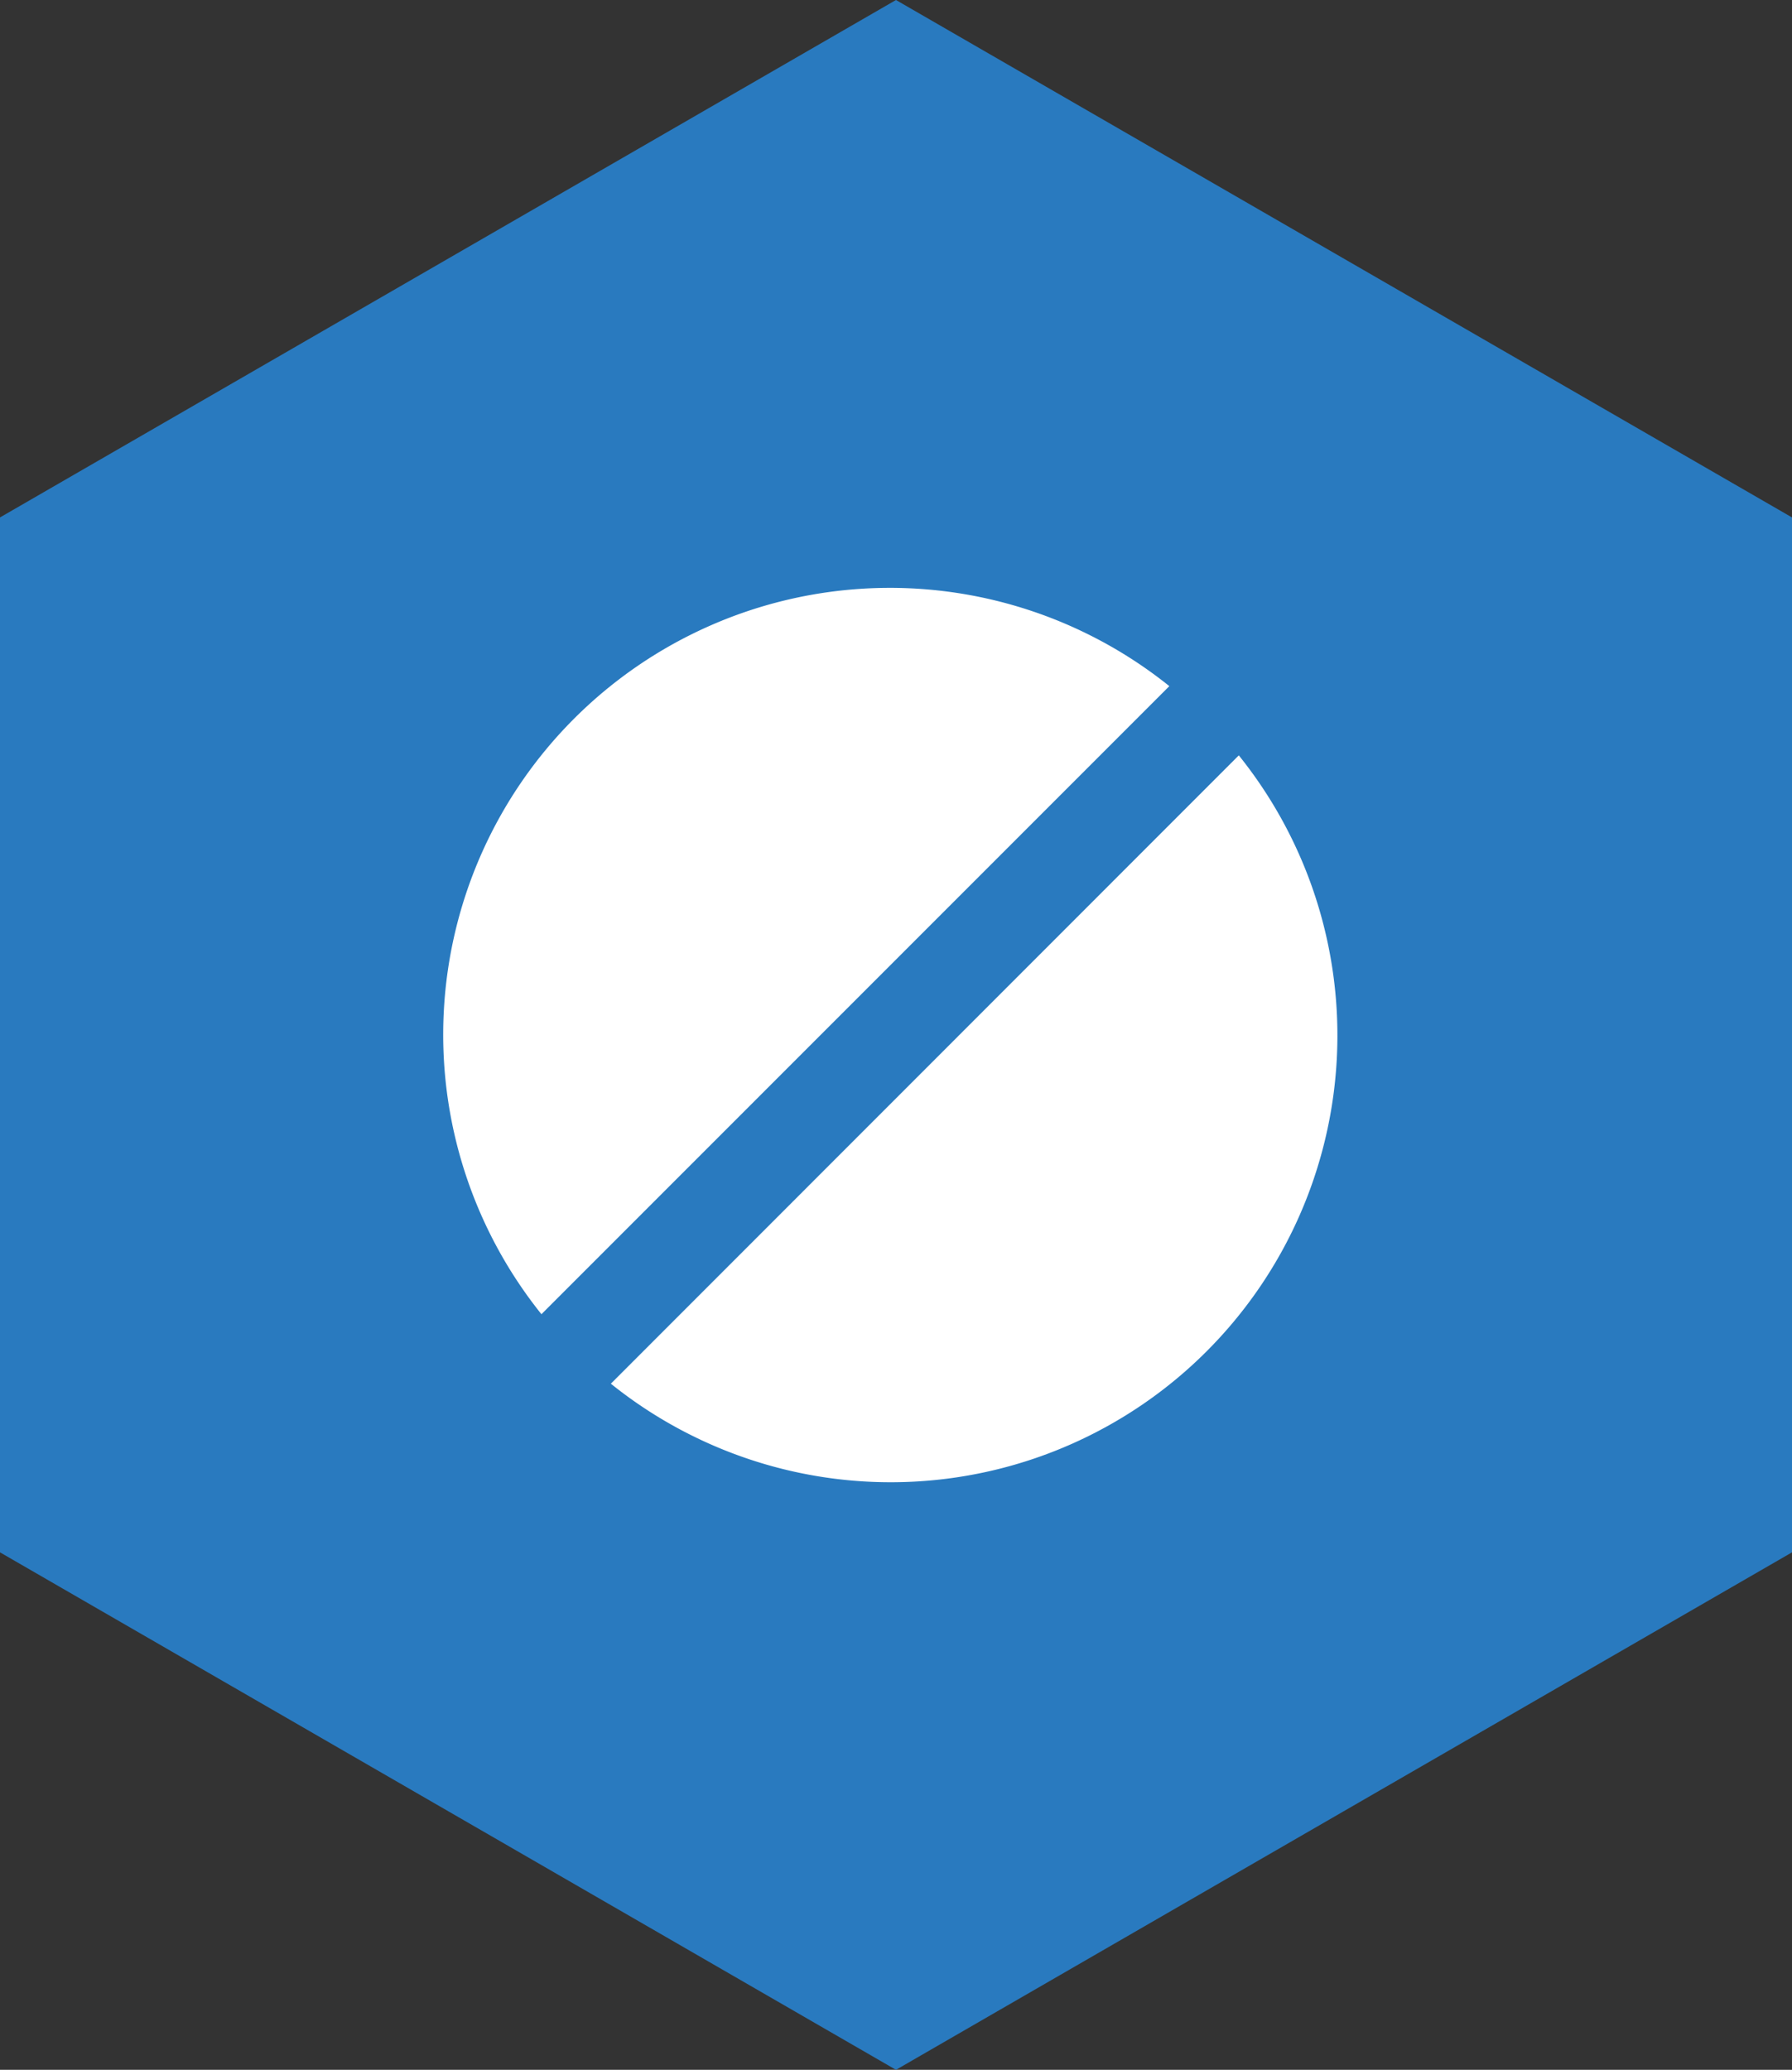 <svg id="Capa_1" data-name="Capa 1" xmlns="http://www.w3.org/2000/svg" viewBox="0 0 370.19 427.46"><rect x="0" y="0" width="370.19" height="427.46" fill="#333333" stroke="none"/><defs><style>.cls-1{fill:#297abf;}.cls-2{fill:#fff;}</style></defs><title>2</title><polygon class="cls-1" points="0 106.86 0 320.59 185.09 427.46 370.19 320.59 370.19 106.86 185.09 0 0 106.86"/><path class="cls-2" d="M241.56,141.7A92.27,92.27,0,0,0,111.85,271.41Z"/><path class="cls-2" d="M126.19,285.76A92.28,92.28,0,0,0,255.91,156Z"/></svg>